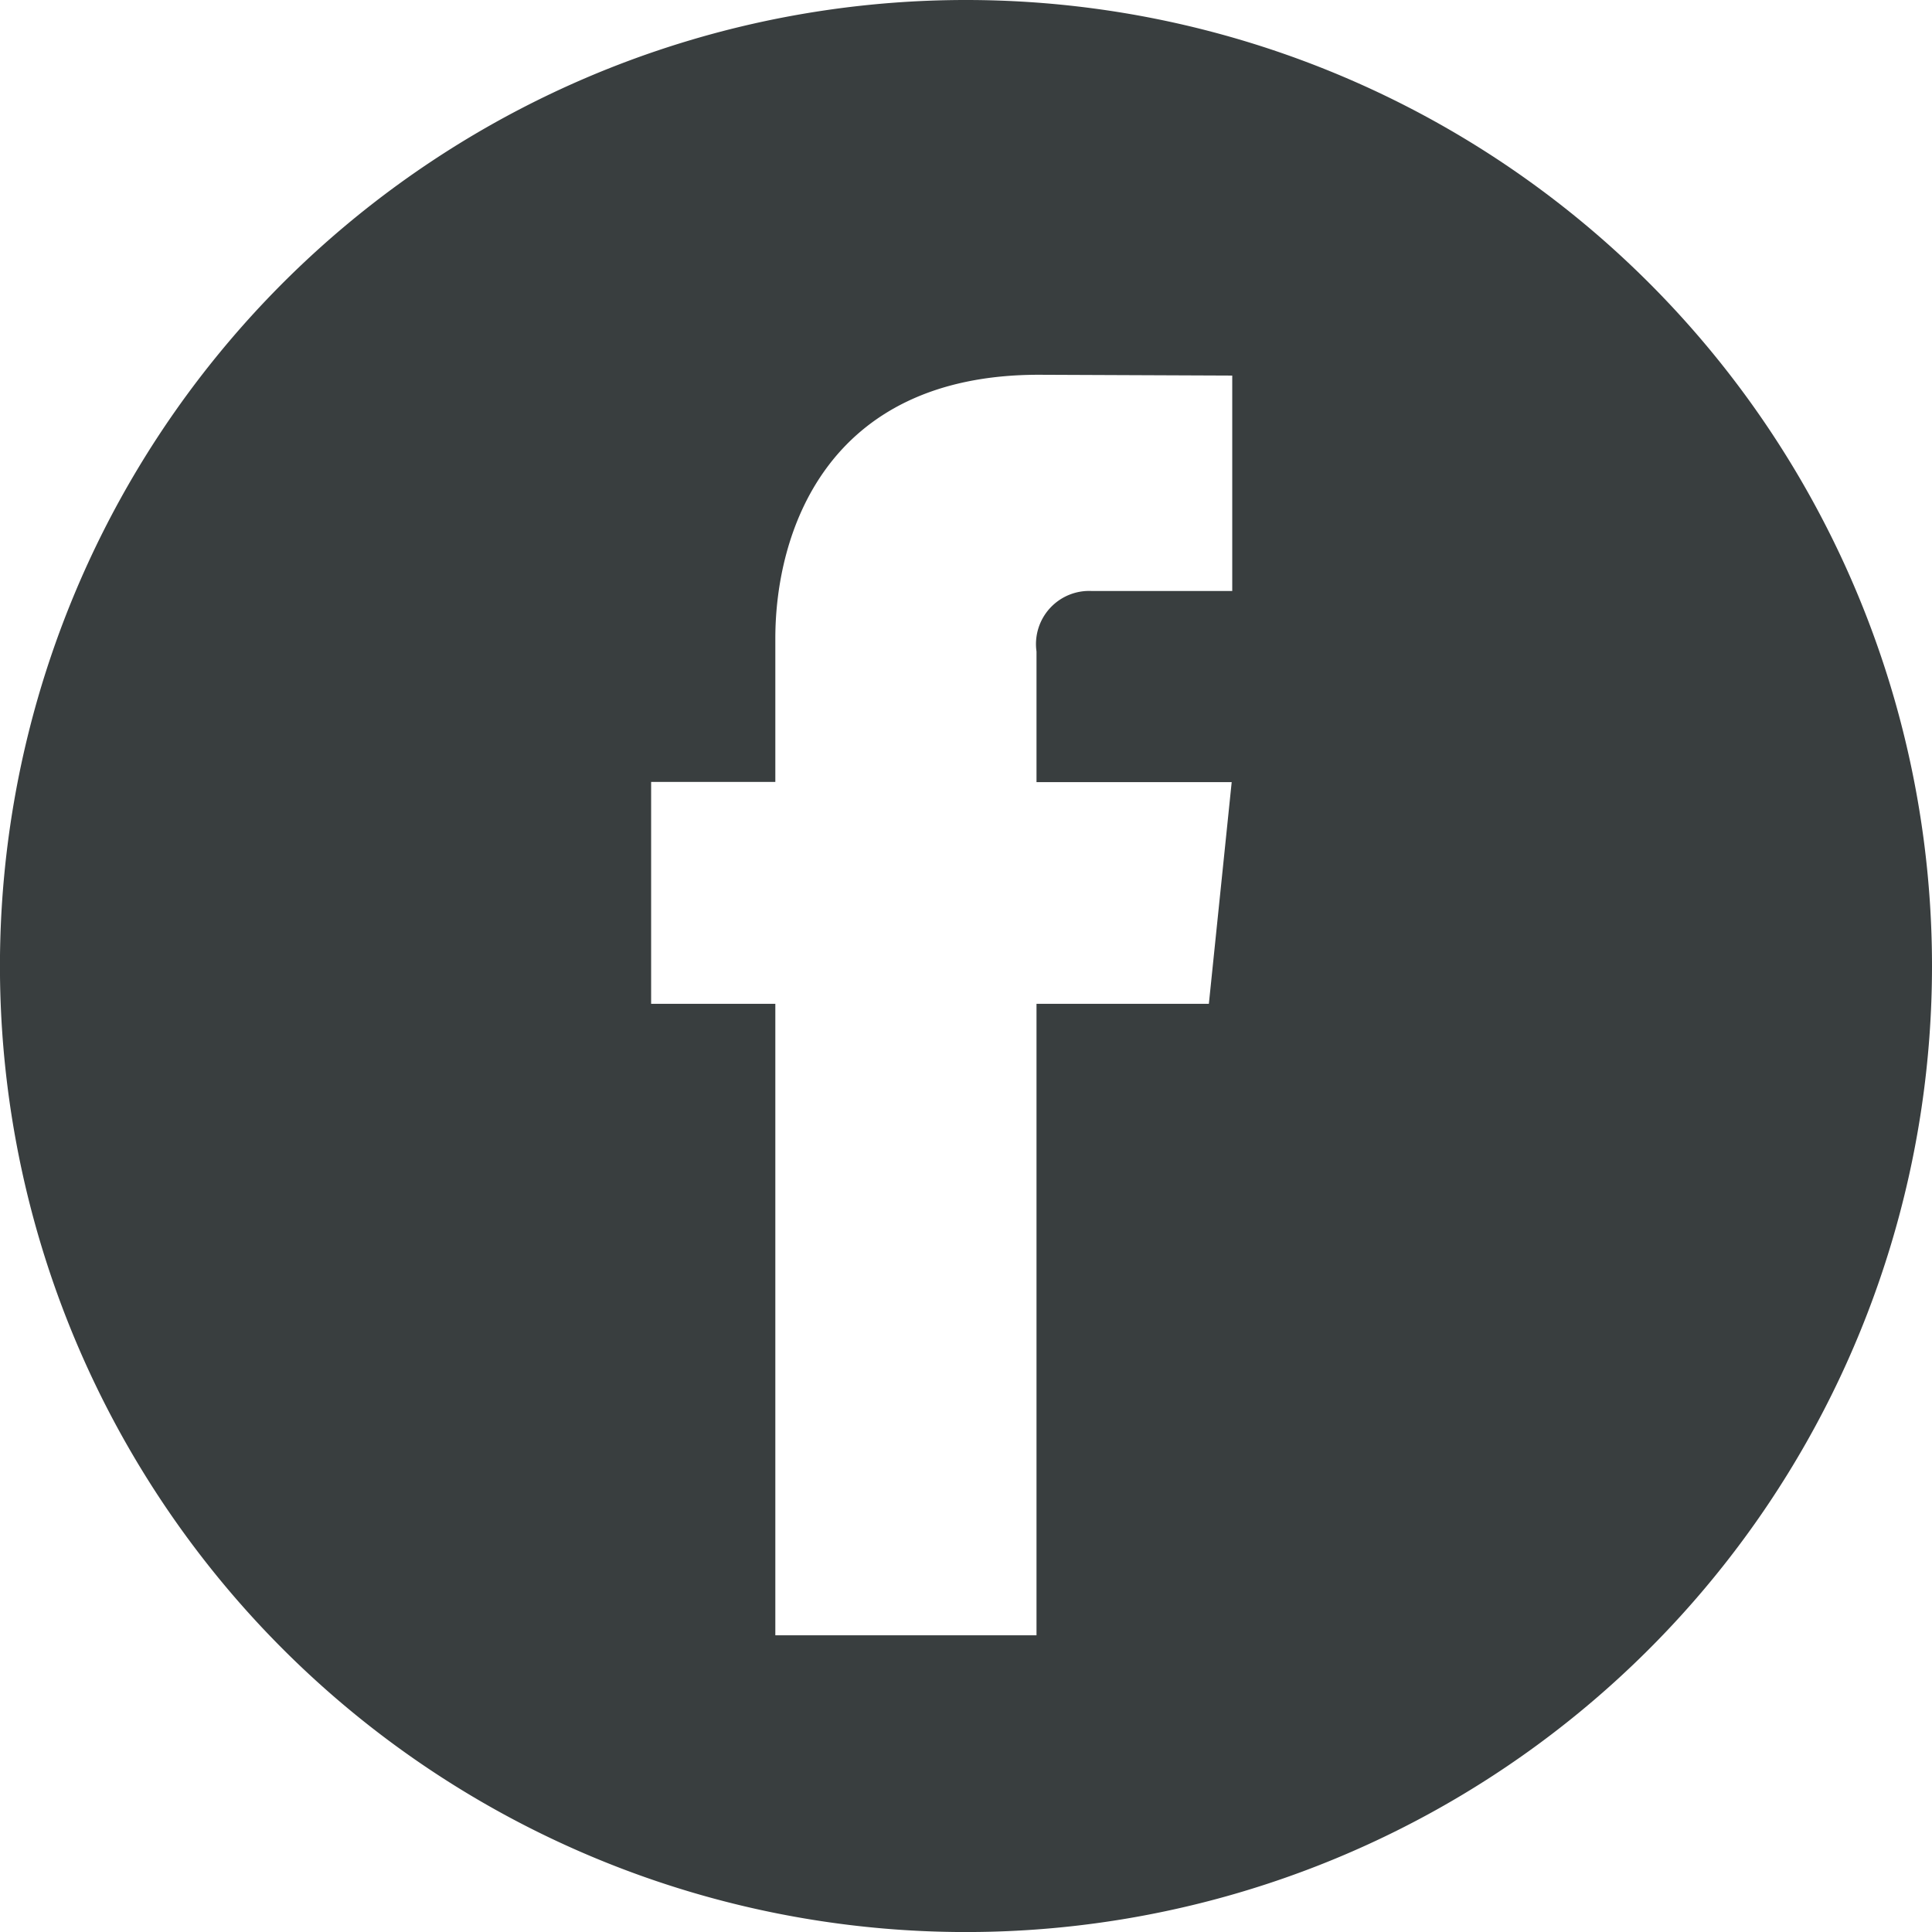 <svg xmlns="http://www.w3.org/2000/svg" width="45.531" height="45.531" viewBox="0 0 45.531 45.531">
  <path id="Path_280" data-name="Path 280" d="M22.766,0A22.766,22.766,0,1,0,45.531,22.766,22.766,22.766,0,0,0,22.766,0ZM29.04,13.928H25.733a1.253,1.253,0,0,0-1.306,1.426v3.078h4.6l-.538,5.225H24.427V38.539H18.272V23.657H15.345v-5.23h2.927V15.042c0-2.42,1.15-6.21,6.209-6.21l4.559.019Z" fill="#393e3f"/>
</svg>
